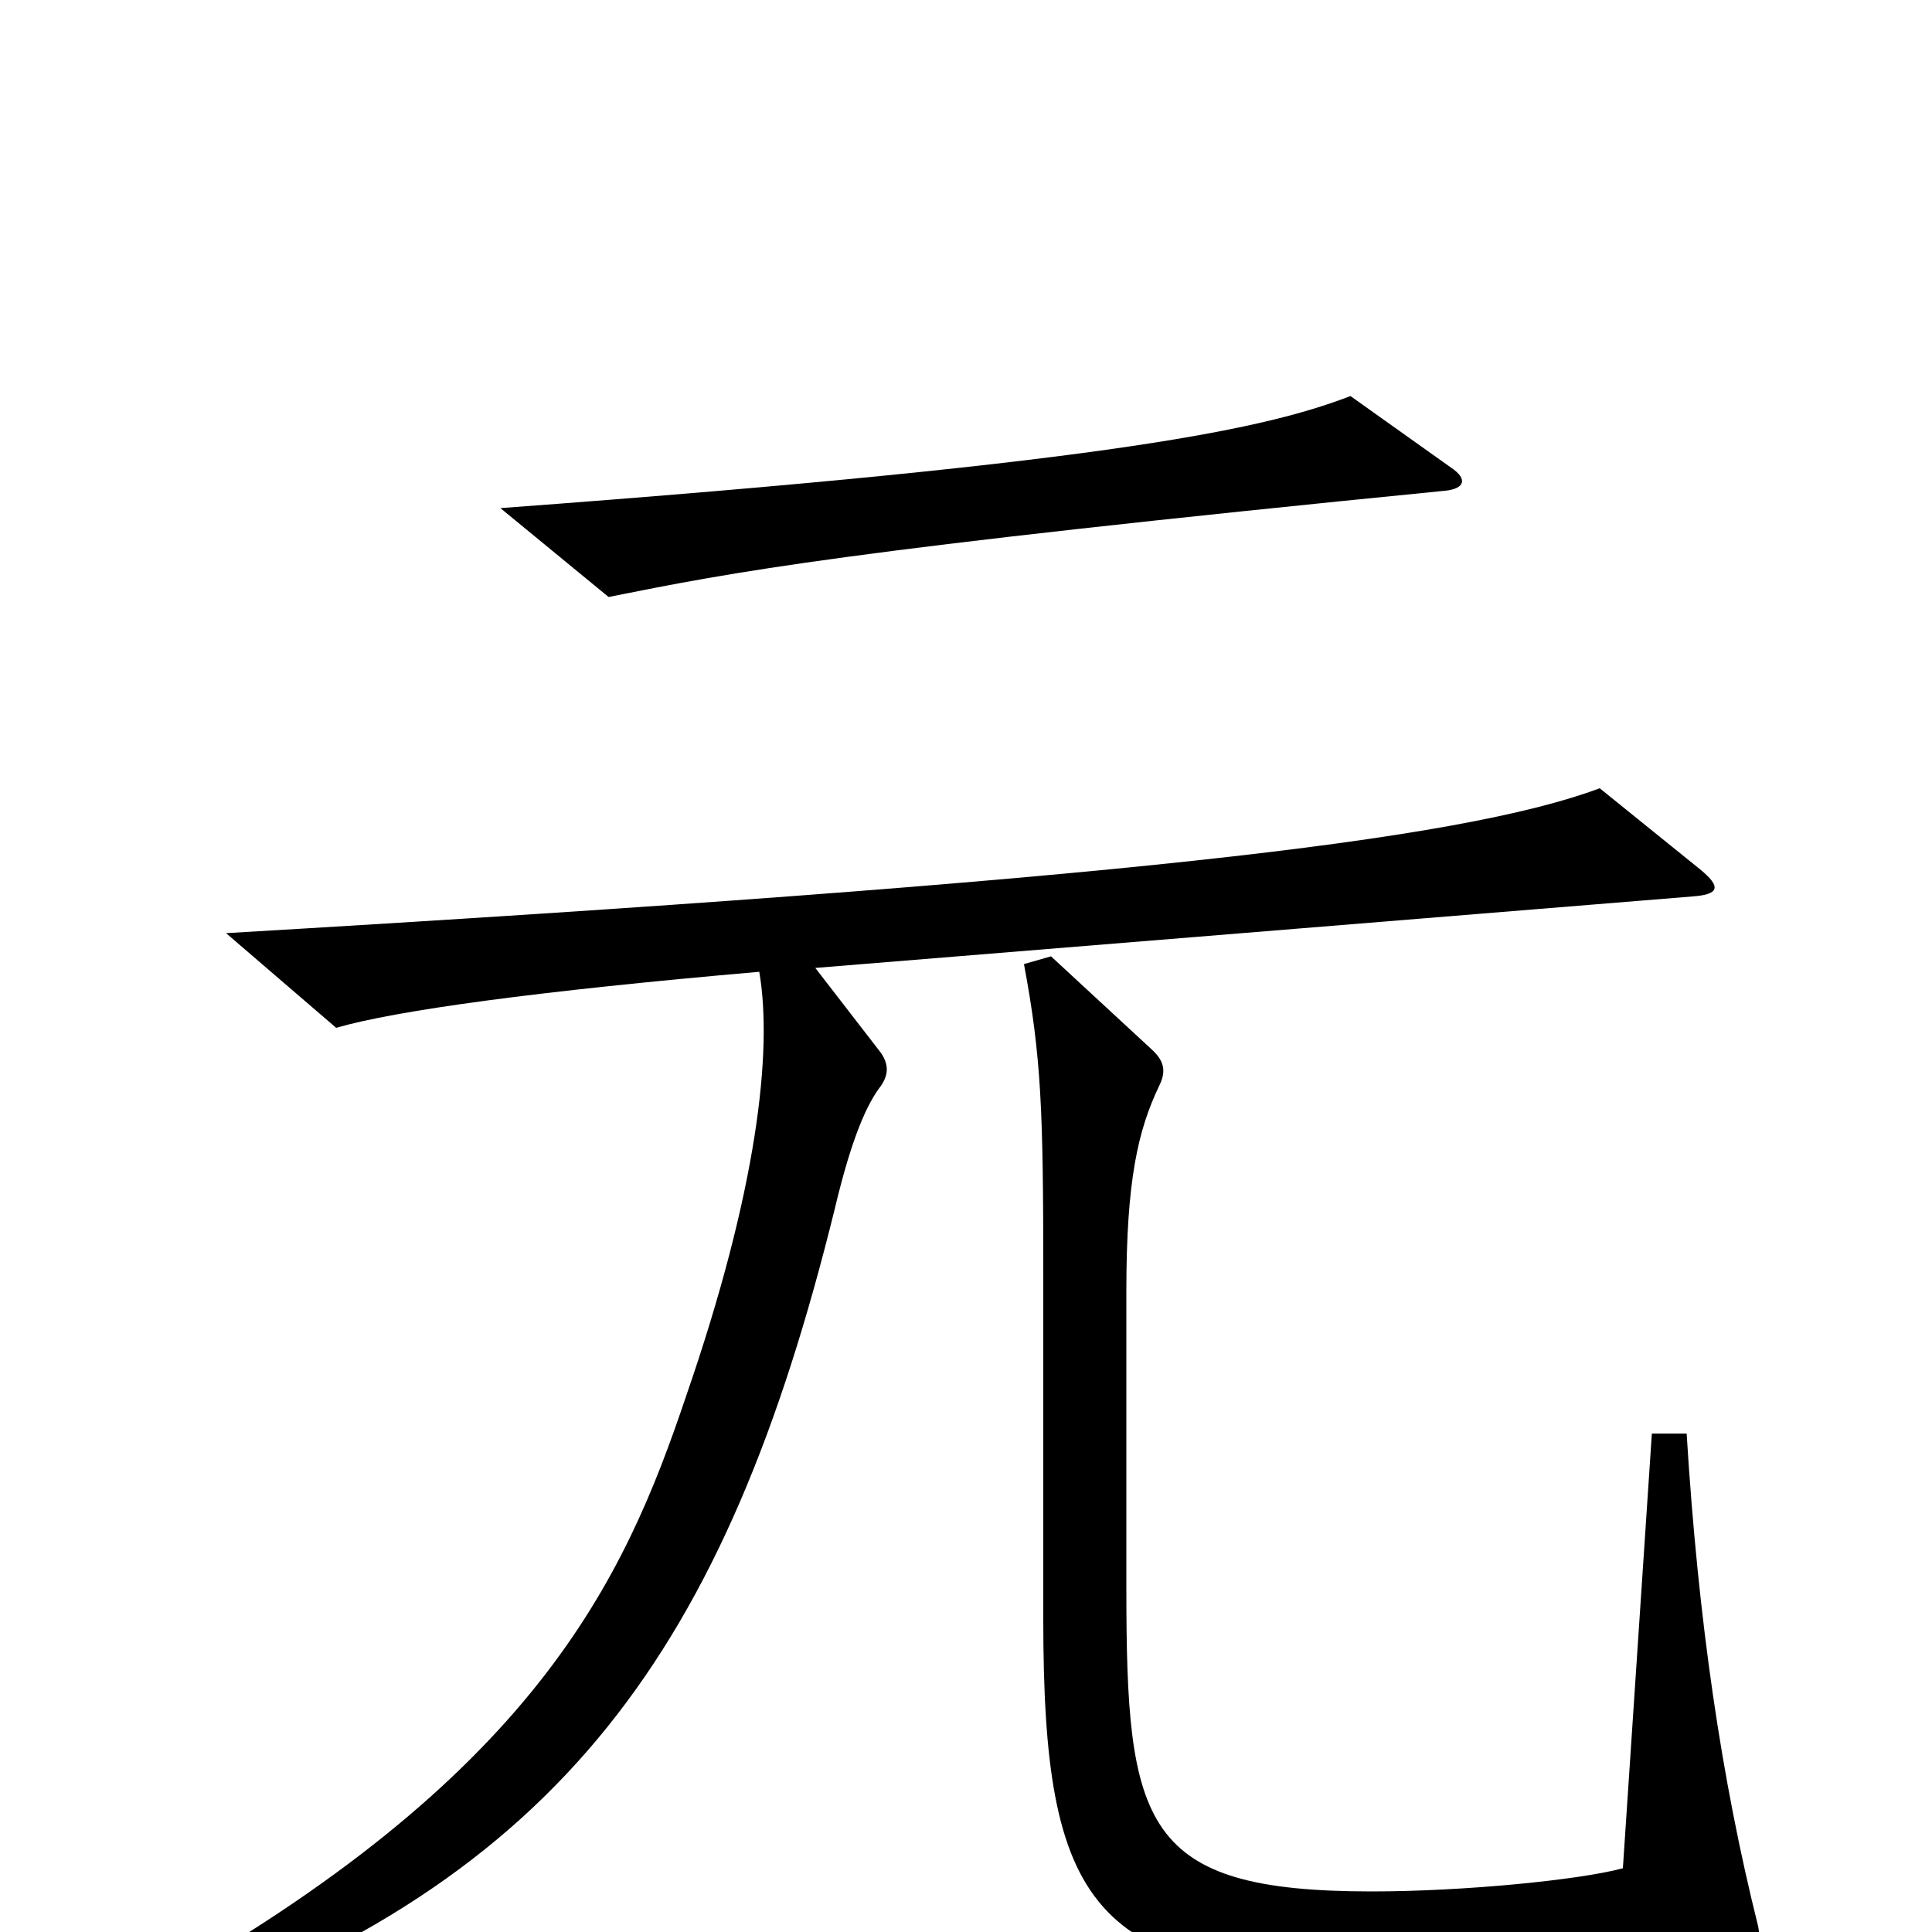 <svg xmlns="http://www.w3.org/2000/svg" viewBox="0 -1000 1000 1000">
	<path fill="#000000" d="M751 -758L699 -795C657 -779 584 -761 259 -737L315 -691C380 -704 435 -715 748 -746C758 -747 760 -752 751 -758ZM880 -550L828 -592C756 -565 577 -544 117 -517L174 -468C205 -477 278 -487 393 -497C400 -456 392 -384 355 -277C323 -182 277 -80 75 32L82 47C291 -27 376 -147 432 -374C441 -412 449 -429 456 -438C460 -444 460 -449 456 -455L422 -499L876 -536C890 -537 891 -541 880 -550ZM910 -3C891 -79 879 -161 873 -258H855L840 -33C818 -27 758 -21 710 -21C591 -21 583 -55 583 -178V-332C583 -389 589 -415 600 -438C604 -446 602 -451 597 -456L544 -505L530 -501C539 -453 540 -425 540 -341V-162C540 -13 565 24 712 24C782 24 856 20 900 13C910 12 912 8 910 -3Z"/>
</svg>